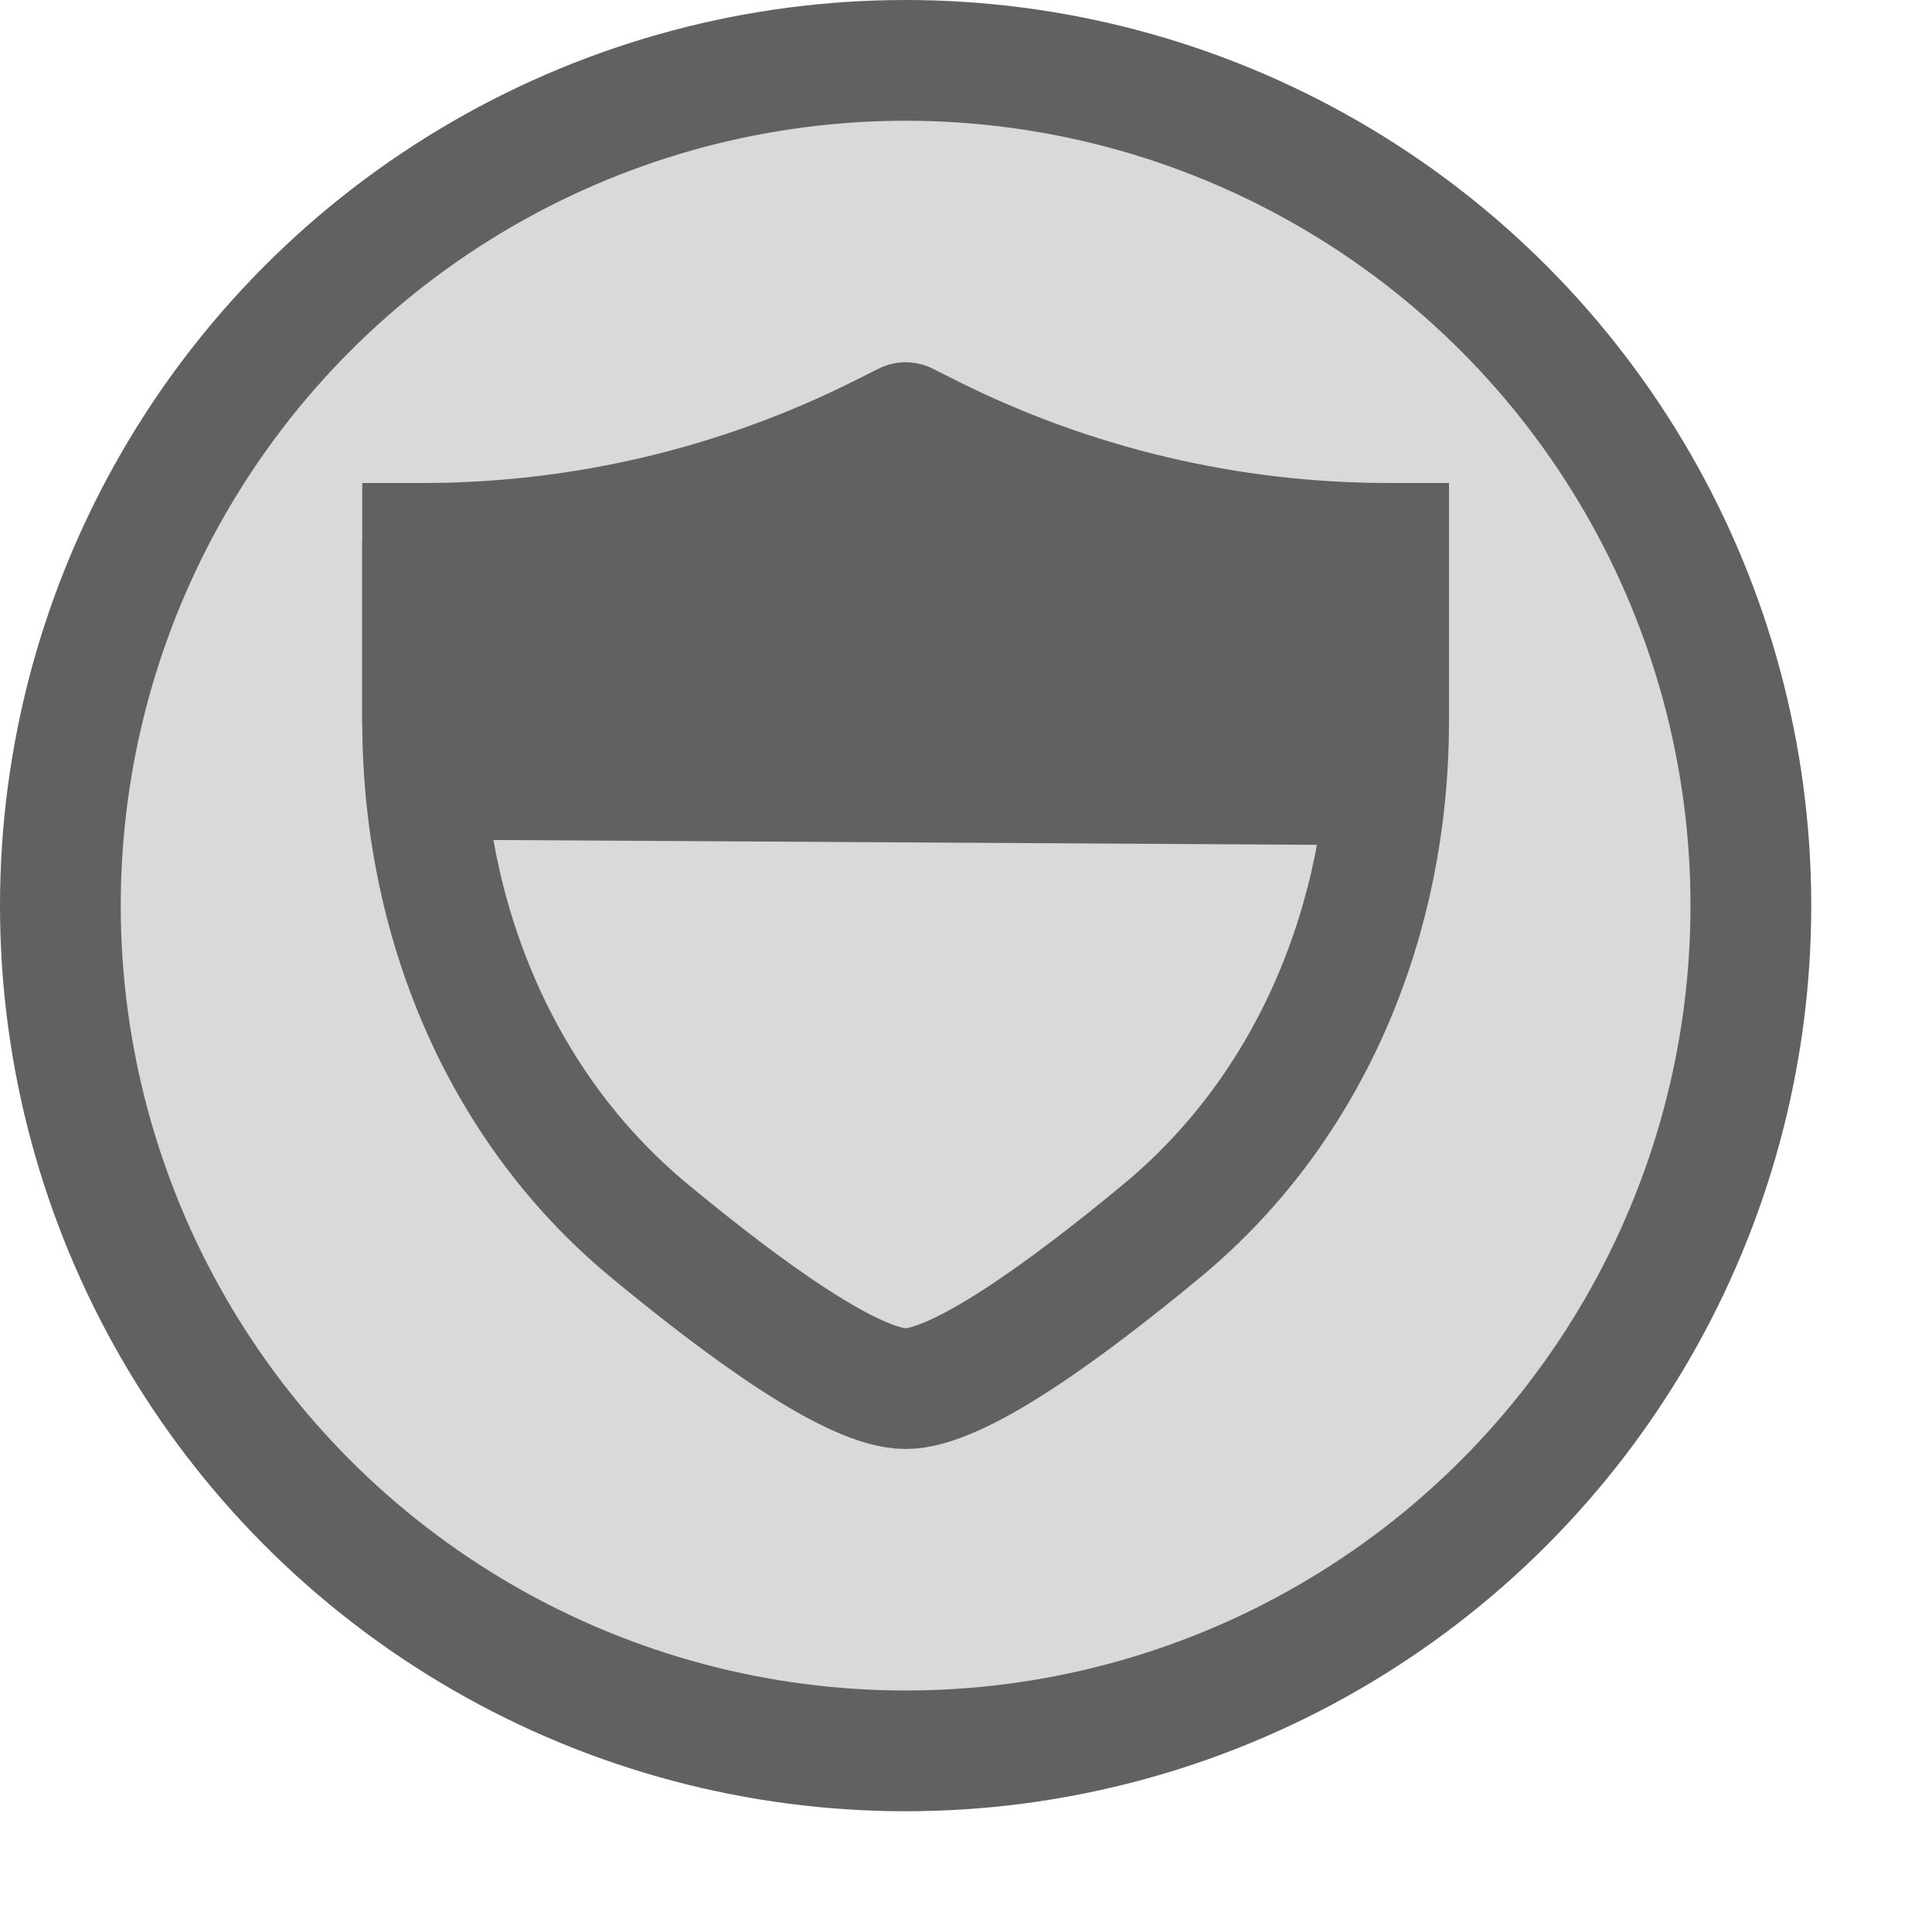 <svg width="16" height="16" viewBox="0 0 16 16" fill="none" xmlns="http://www.w3.org/2000/svg">
<circle cx="7.5" cy="7.5" r="7" fill="#D9D9D9" stroke="#616161"/>
<path d="M7.5 3.5L7.289 3.606C6.112 4.194 4.815 4.5 3.5 4.5V4.5V5.978C3.5 7.591 4.131 9.158 5.372 10.188C6.195 10.87 7.071 11.5 7.5 11.5C7.93 11.5 8.805 10.87 9.628 10.188C10.869 9.158 11.5 7.591 11.5 5.978V4.5V4.5C10.185 4.5 8.888 4.194 7.711 3.606L7.5 3.5Z" stroke="#616162" stroke-linejoin="round"/>
<path d="M7.5 3.5L7.344 3.578C6.118 4.191 4.829 4.668 3.5 5V6.953L11.5 7V5C10.171 4.668 8.882 4.191 7.656 3.578L7.5 3.5Z" fill="#616162"/>
<path d="M11.5 4V6M3.5 4V6" stroke="#616162"/>
</svg>
